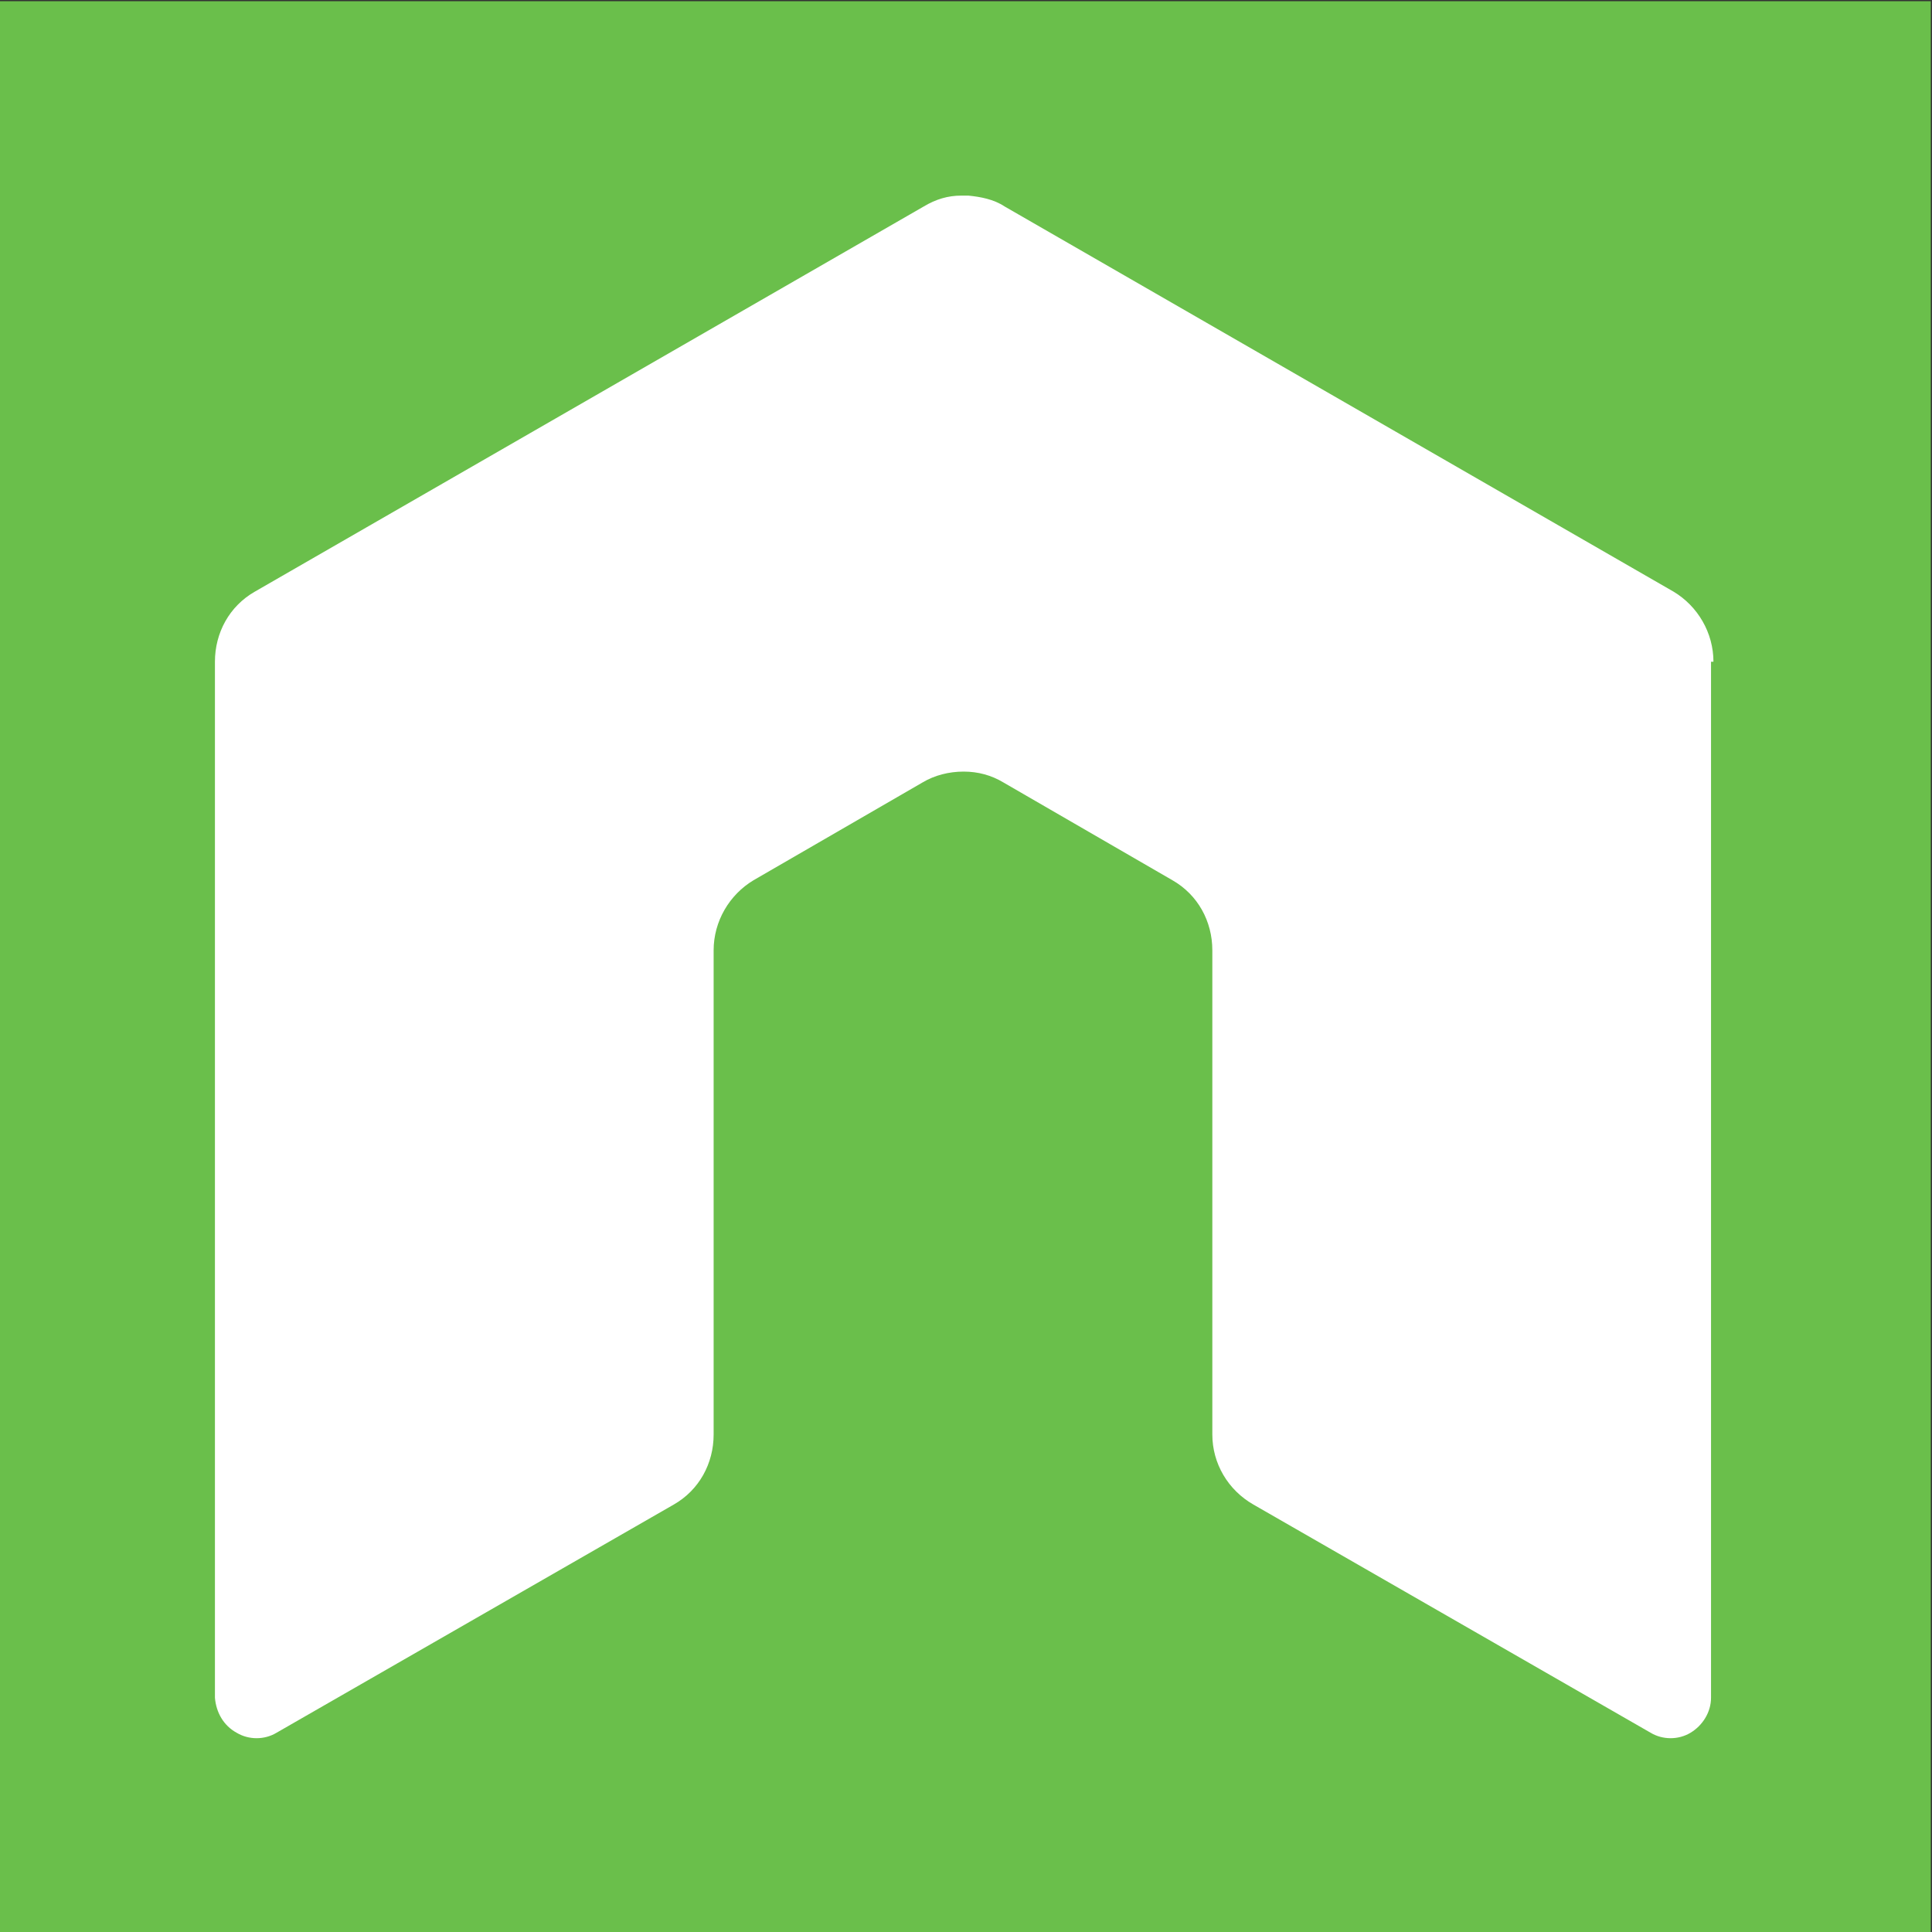 <?xml version="1.0" encoding="UTF-8"?>
<svg id="a" data-name="Strokes" xmlns="http://www.w3.org/2000/svg" viewBox="0 0 16 16">
  <rect x="0" y="0" width="16" height="16" fill="#333333" stroke="none"/>
  <defs>
    <style>
      .b {
        fill: #fff;
        fill-rule: evenodd;
      }

      .c {
        fill: #6abf4b;
      }
    </style>
  </defs>
  <rect class="c" x="-.01" y=".01" width="16" height="16"/>
  <path class="b" d="M14.19,5.48c0-.24-.13-.46-.33-.58l-5.54-3.19c-.09-.06-.2-.08-.3-.09h-.06c-.11,0-.21.03-.31.09l-5.54,3.19c-.21.12-.33.34-.33.58v8.58c.01.12.07.23.18.29.1.06.23.06.33,0l3.29-1.89c.21-.12.33-.34.33-.58v-4.01c0-.24.13-.46.33-.58l1.4-.81c.1-.06.22-.09.34-.09s.23.03.33.09l1.4.81c.21.12.33.34.33.58v4.01c0,.24.13.46.34.58l3.29,1.89c.1.06.23.06.33,0,.1-.06.17-.17.17-.29V5.48Z"/>
</svg>